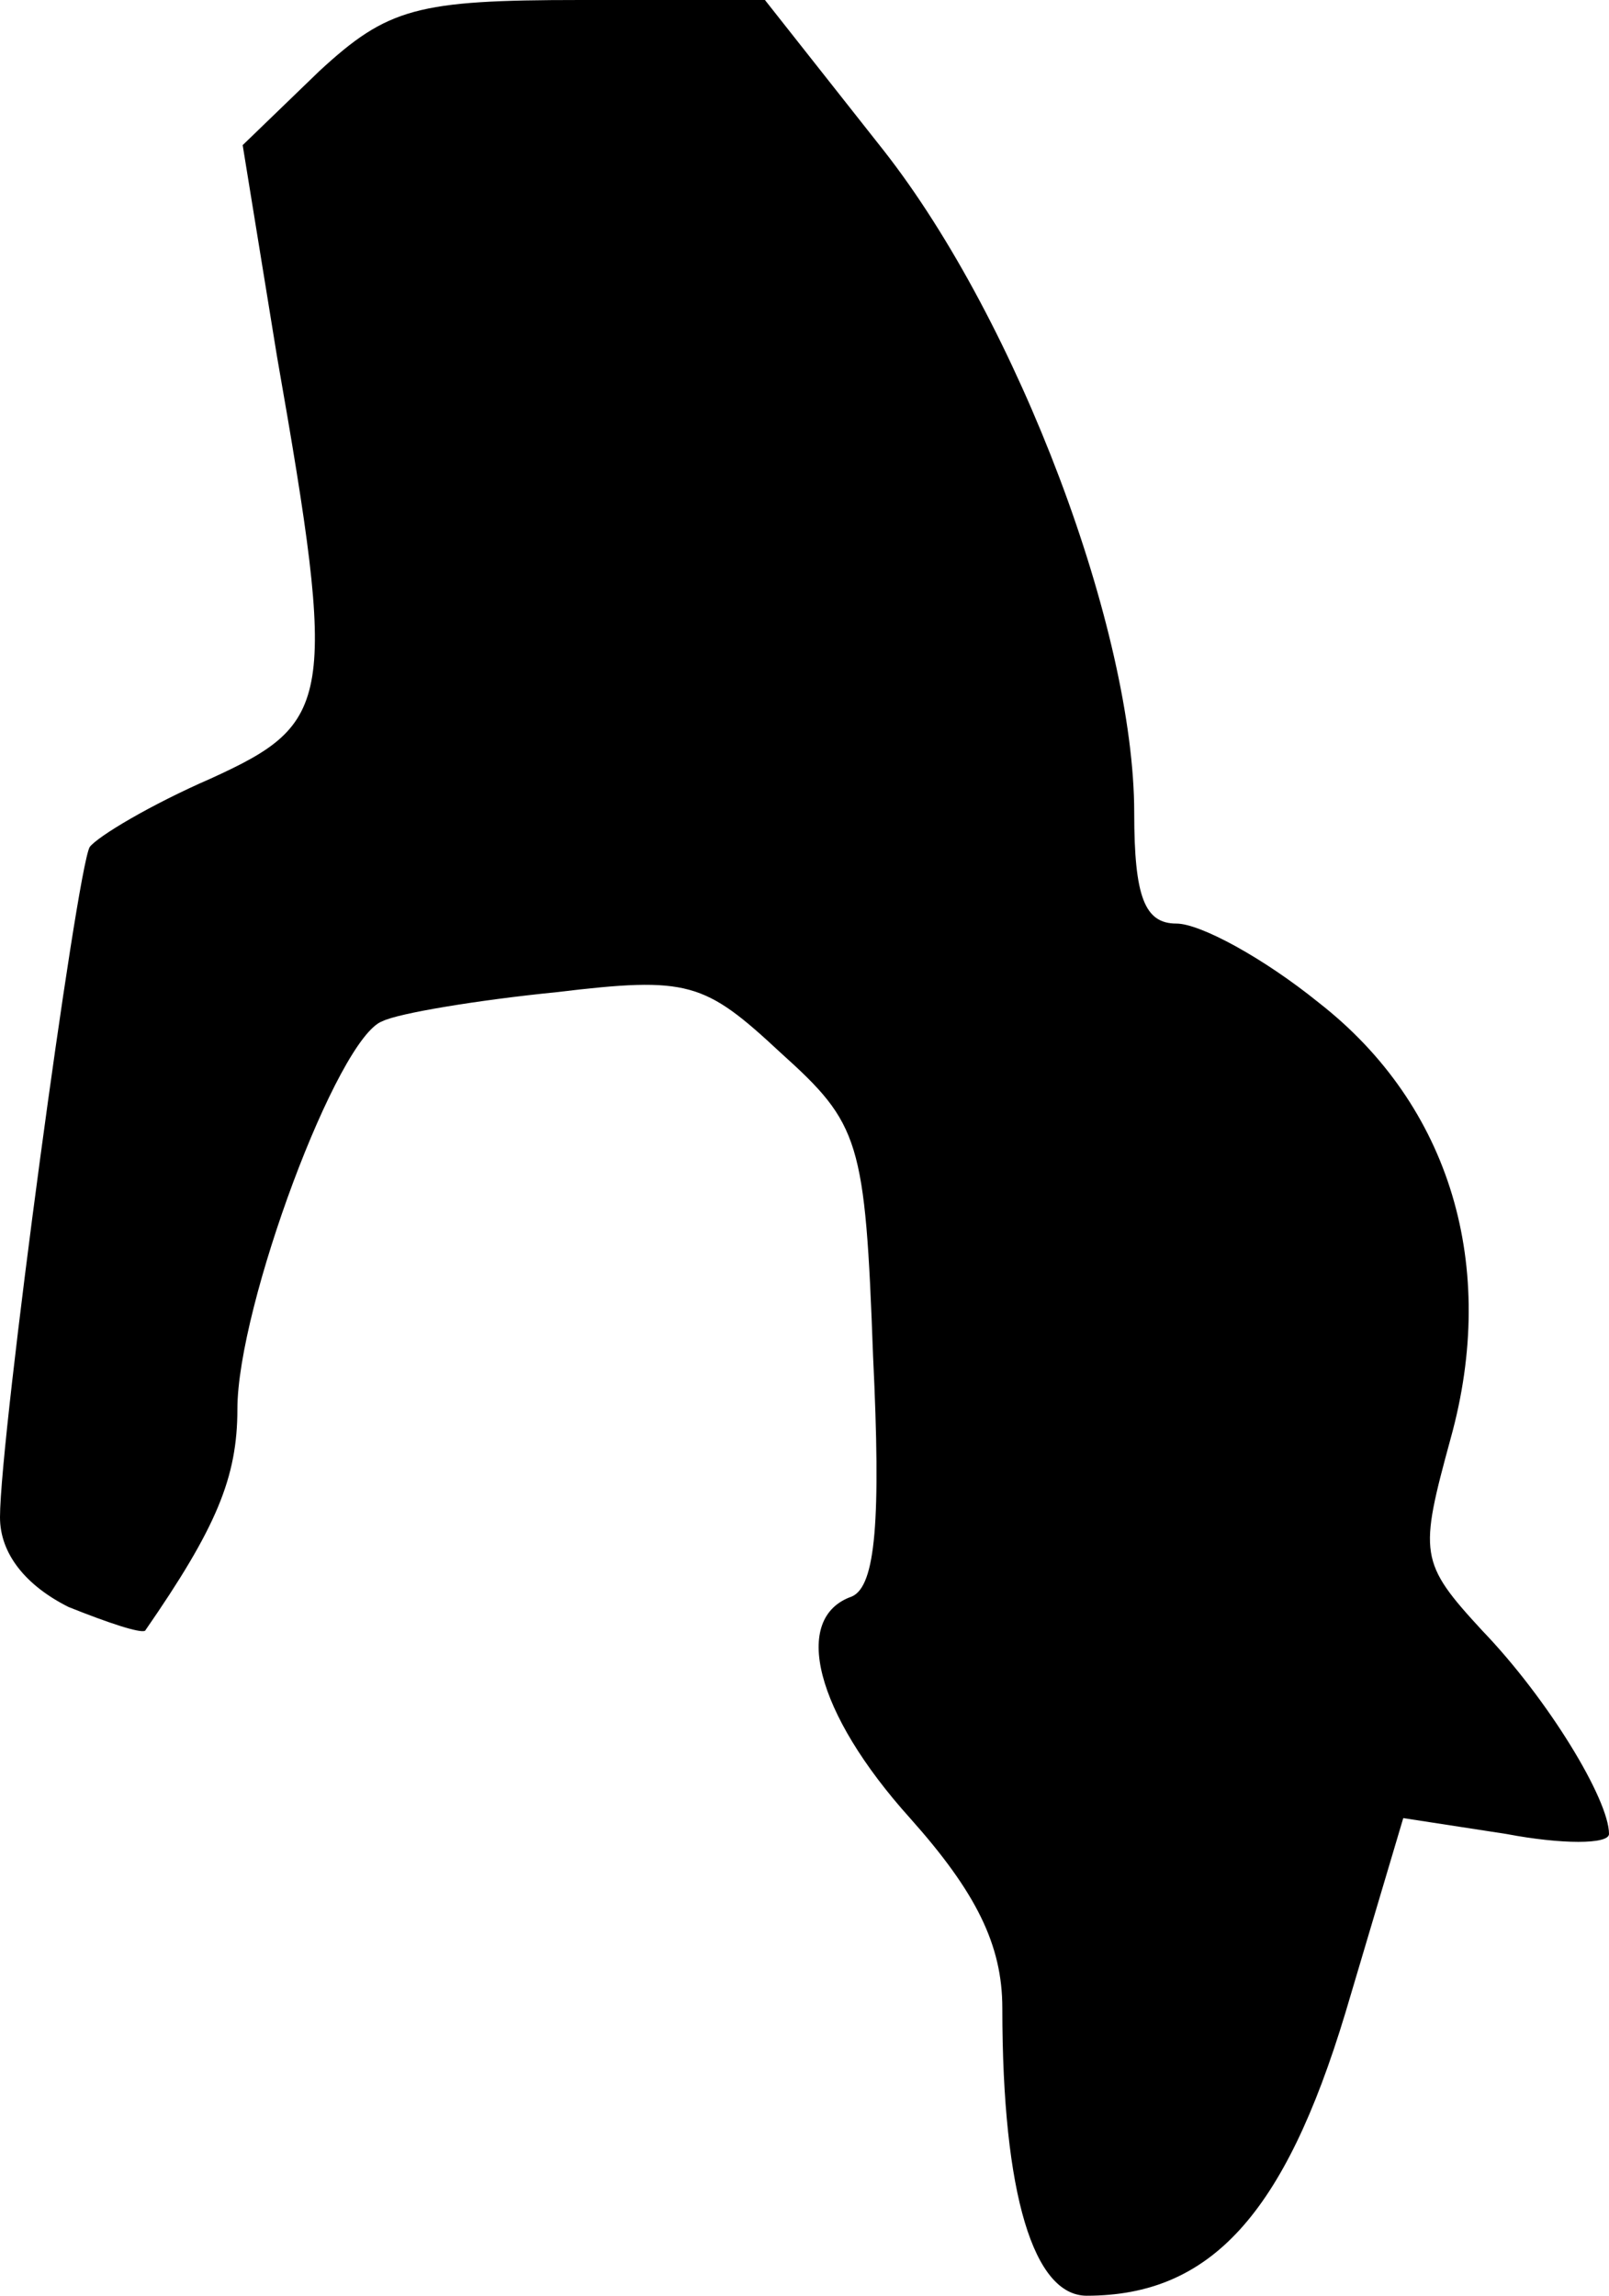 <?xml version="1.0" standalone="no"?>
<!DOCTYPE svg PUBLIC "-//W3C//DTD SVG 20010904//EN"
 "http://www.w3.org/TR/2001/REC-SVG-20010904/DTD/svg10.dtd">
<svg version="1.0" xmlns="http://www.w3.org/2000/svg"
 width="61pt" height="87pt" viewBox="0 0 61 87"
 preserveAspectRatio="xMidYMid meet">
<g transform="translate(0,87) scale(0.1,-0.1)"
fill="#000000" stroke="none">
<path fill="#000000" stroke="none" d="M121 843 l-29 -28 13 -80 c23 -131 21
-139 -25 -160 -23 -10 -43 -22 -46 -26 -5 -9 -34 -223 -34 -254 0 -14 10 -26
26 -34 15 -6 27 -10 29 -9 27 39 35 58 35 84 0 39 38 141 55 147 6 3 36 8 66
11 50 6 56 4 85 -23 30 -27 32 -33 35 -115 3 -62 1 -87 -8 -91 -23 -8 -14 -44
22 -84 25 -28 35 -48 35 -72 0 -71 12 -109 32 -109 47 0 75 31 98 107 l22 74
39 -6 c21 -4 39 -4 39 0 0 13 -23 51 -48 77 -24 26 -24 29 -12 73 18 65 0 126
-50 165 -21 17 -45 30 -54 30 -12 0 -16 10 -16 42 0 69 -44 186 -95 251 l-45
57 -70 0 c-62 0 -73 -3 -99 -27z"/>
</g>
</svg>
